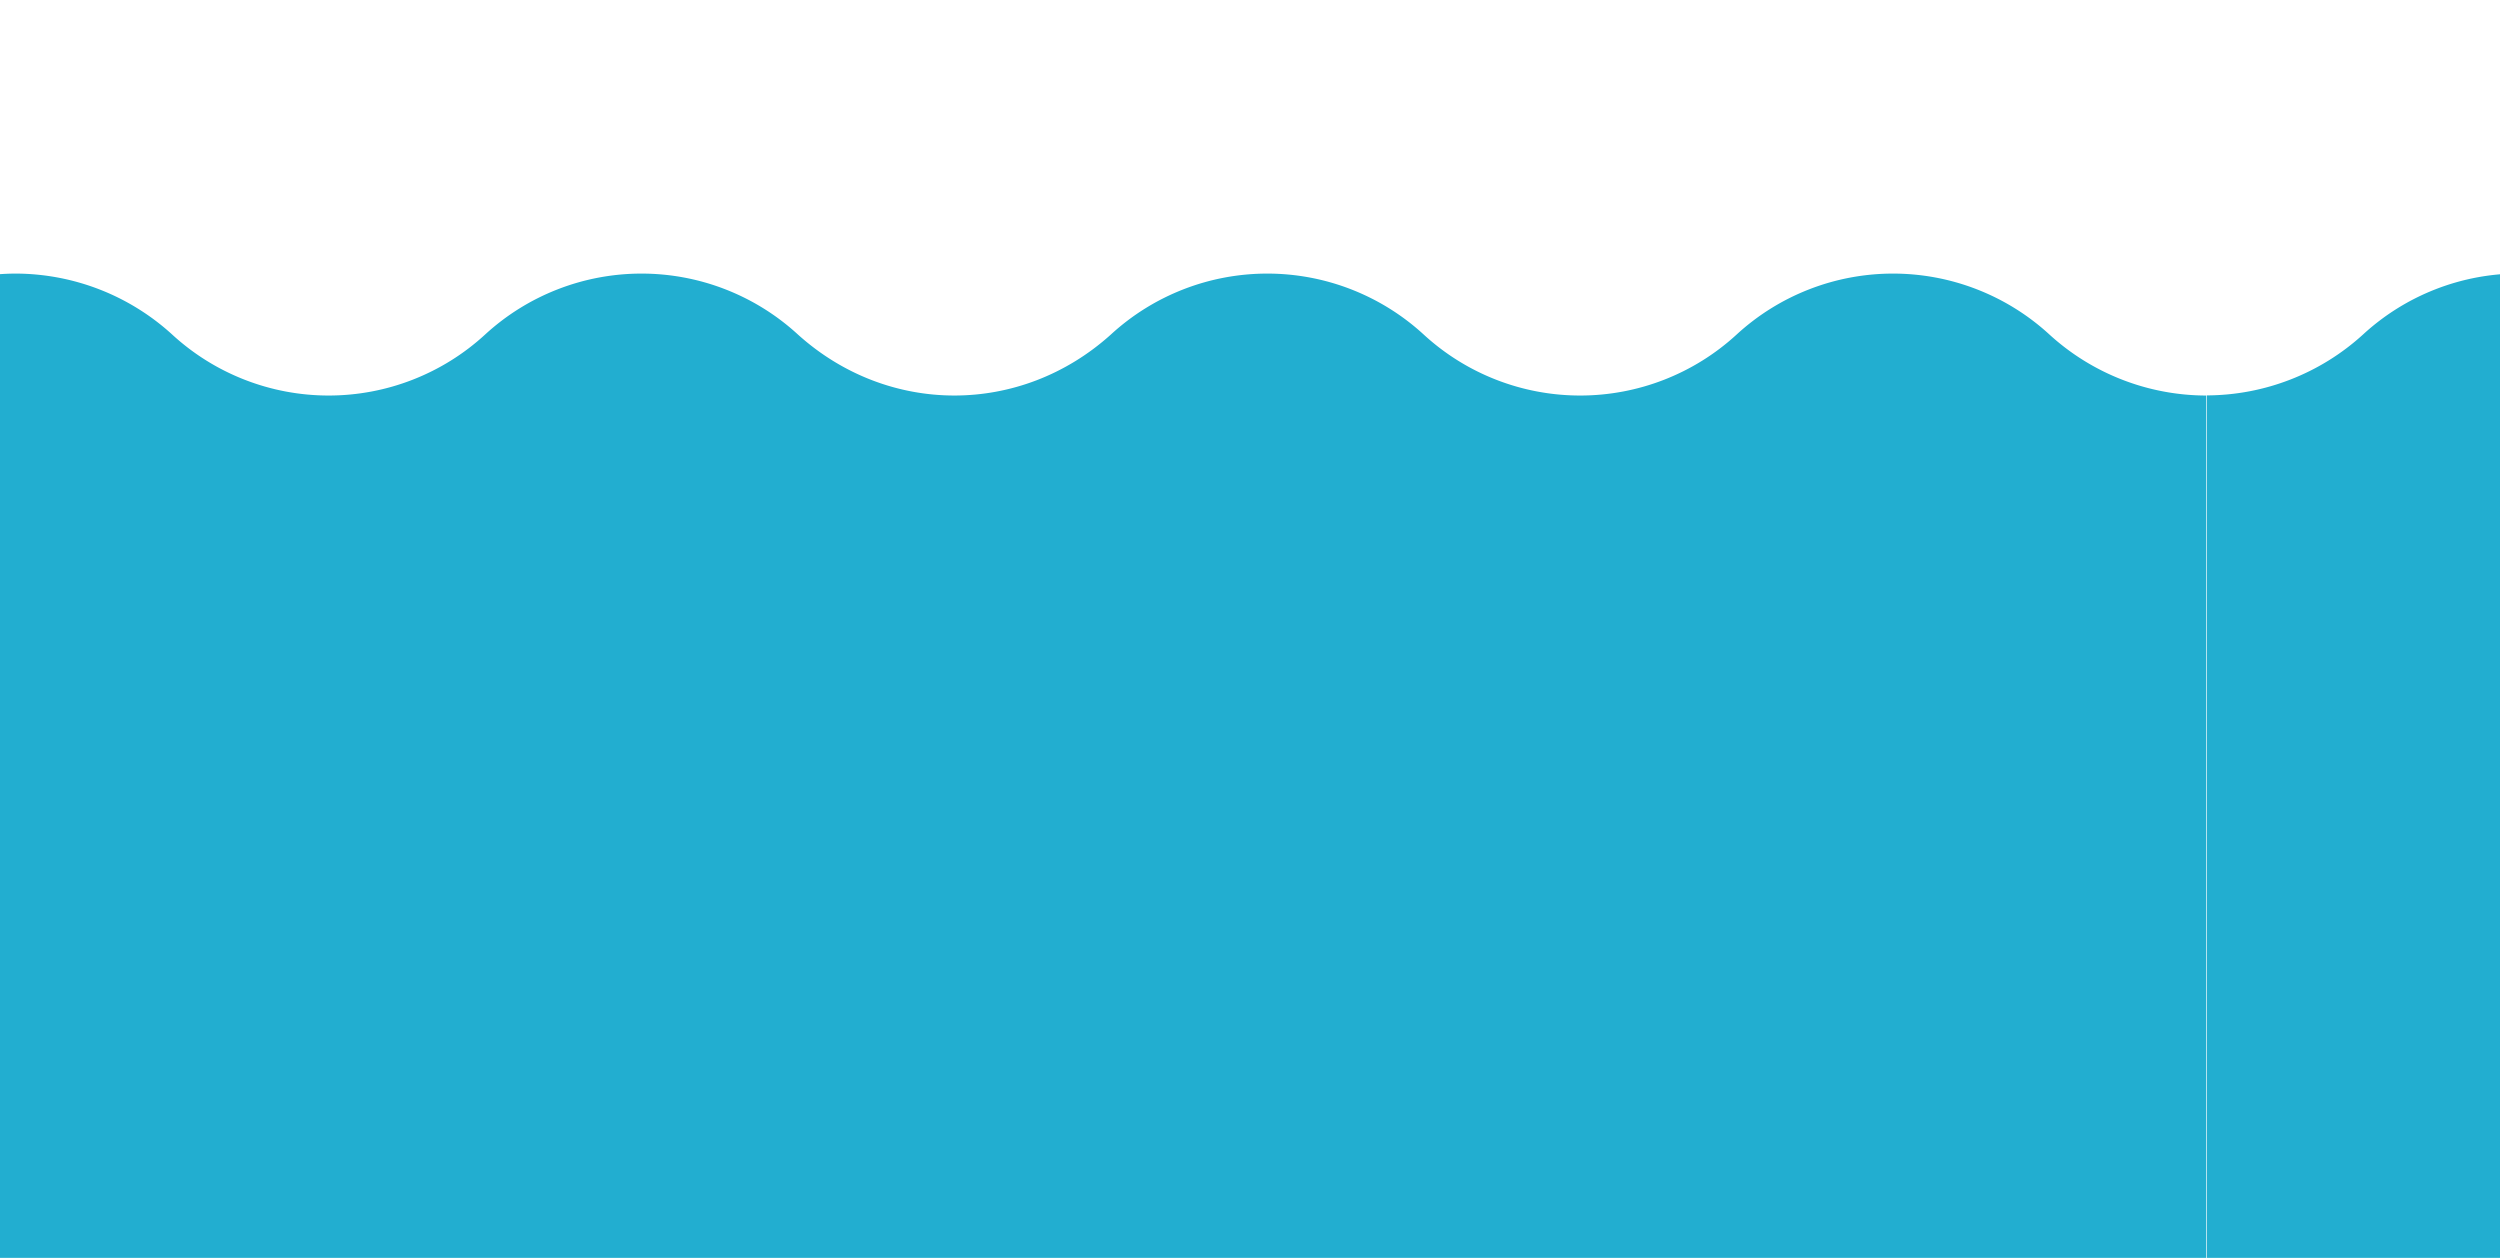 <svg id="Layer_1" data-name="Layer 1" xmlns="http://www.w3.org/2000/svg" width="795" height="400" viewBox="0 0 795 400">
<defs>
    <style>.cls-1{fill:#22aed0;}</style>
    </defs>
    <path class="cls-1" d="M651.73,106.39a73.51,73.51,0,0,0-99.49,0,73.52,73.52,0,0,1-99.5,0,73.51,73.51,0,0,0-99.49,0c-28.7,25.85-70.8,25.85-99.5,0a73.51,73.51,0,0,0-99.49,0,73.52,73.52,0,0,1-99.5,0A74.1,74.1,0,0,0,5,87a74.1,74.1,0,0,0-49.74,19.39,74.15,74.15,0,0,1-49.75,19.39V400h796V125.78A74.15,74.15,0,0,1,651.73,106.39Z"/><path class="cls-1" d="M1447.93,106.35a73.51,73.51,0,0,0-99.49,0,73.52,73.52,0,0,1-99.5,0,73.51,73.51,0,0,0-99.49,0c-28.7,25.85-70.8,25.85-99.5,0a73.51,73.51,0,0,0-99.49,0,73.52,73.52,0,0,1-99.5,0,73.51,73.51,0,0,0-99.49,0,74.15,74.15,0,0,1-49.75,19.39V400h796V125.74A74.15,74.15,0,0,1,1447.93,106.35Z"/>
</svg>